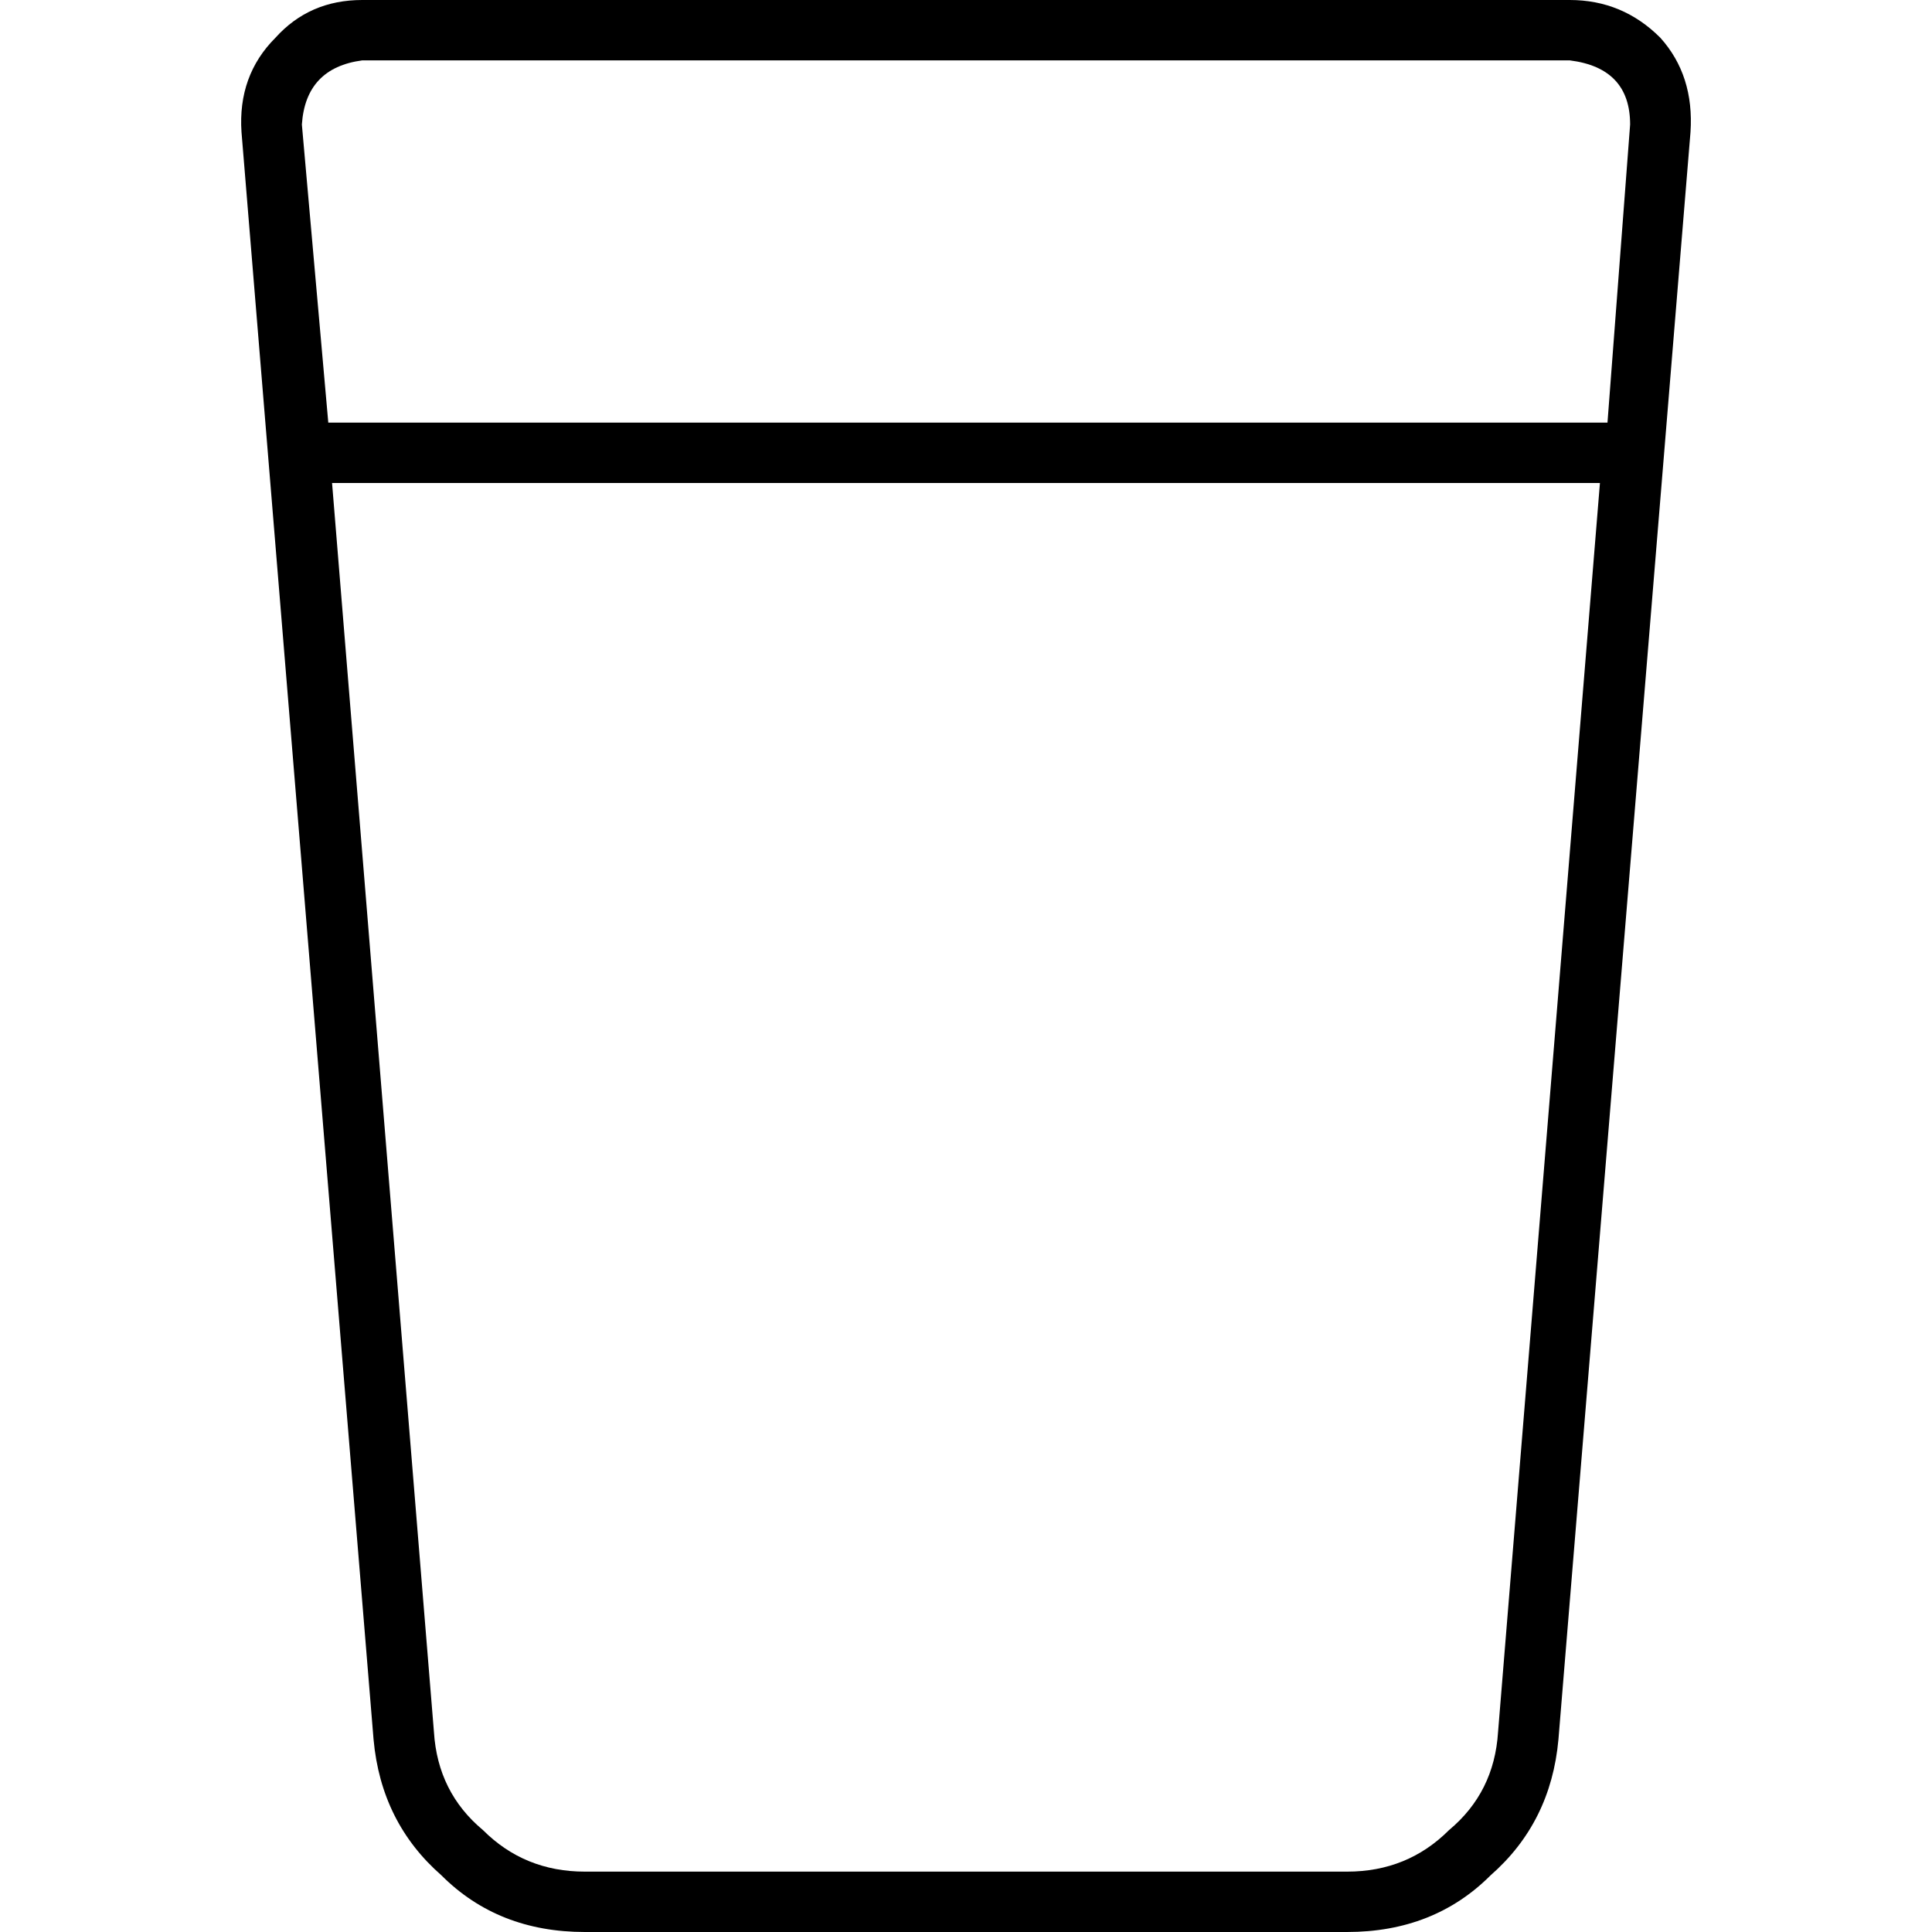 <svg xmlns="http://www.w3.org/2000/svg" viewBox="0 0 512 512">
  <path d="M 80 33 Q 81 18 96 16 L 416 16 L 416 16 Q 432 18 432 33 L 426 112 L 426 112 L 87 112 L 87 112 L 80 33 L 80 33 Z M 88 128 L 424 128 L 88 128 L 424 128 L 397 459 L 397 459 Q 396 475 384 485 Q 373 496 357 496 L 155 496 L 155 496 Q 139 496 128 485 Q 116 475 115 459 L 88 128 L 88 128 Z M 96 0 Q 82 0 73 10 L 73 10 L 73 10 Q 63 20 64 35 L 99 461 L 99 461 Q 101 483 117 497 Q 132 512 155 512 L 357 512 L 357 512 Q 380 512 395 497 Q 411 483 413 461 L 448 35 L 448 35 Q 449 20 440 10 Q 430 0 416 0 L 96 0 L 96 0 Z" />
</svg>